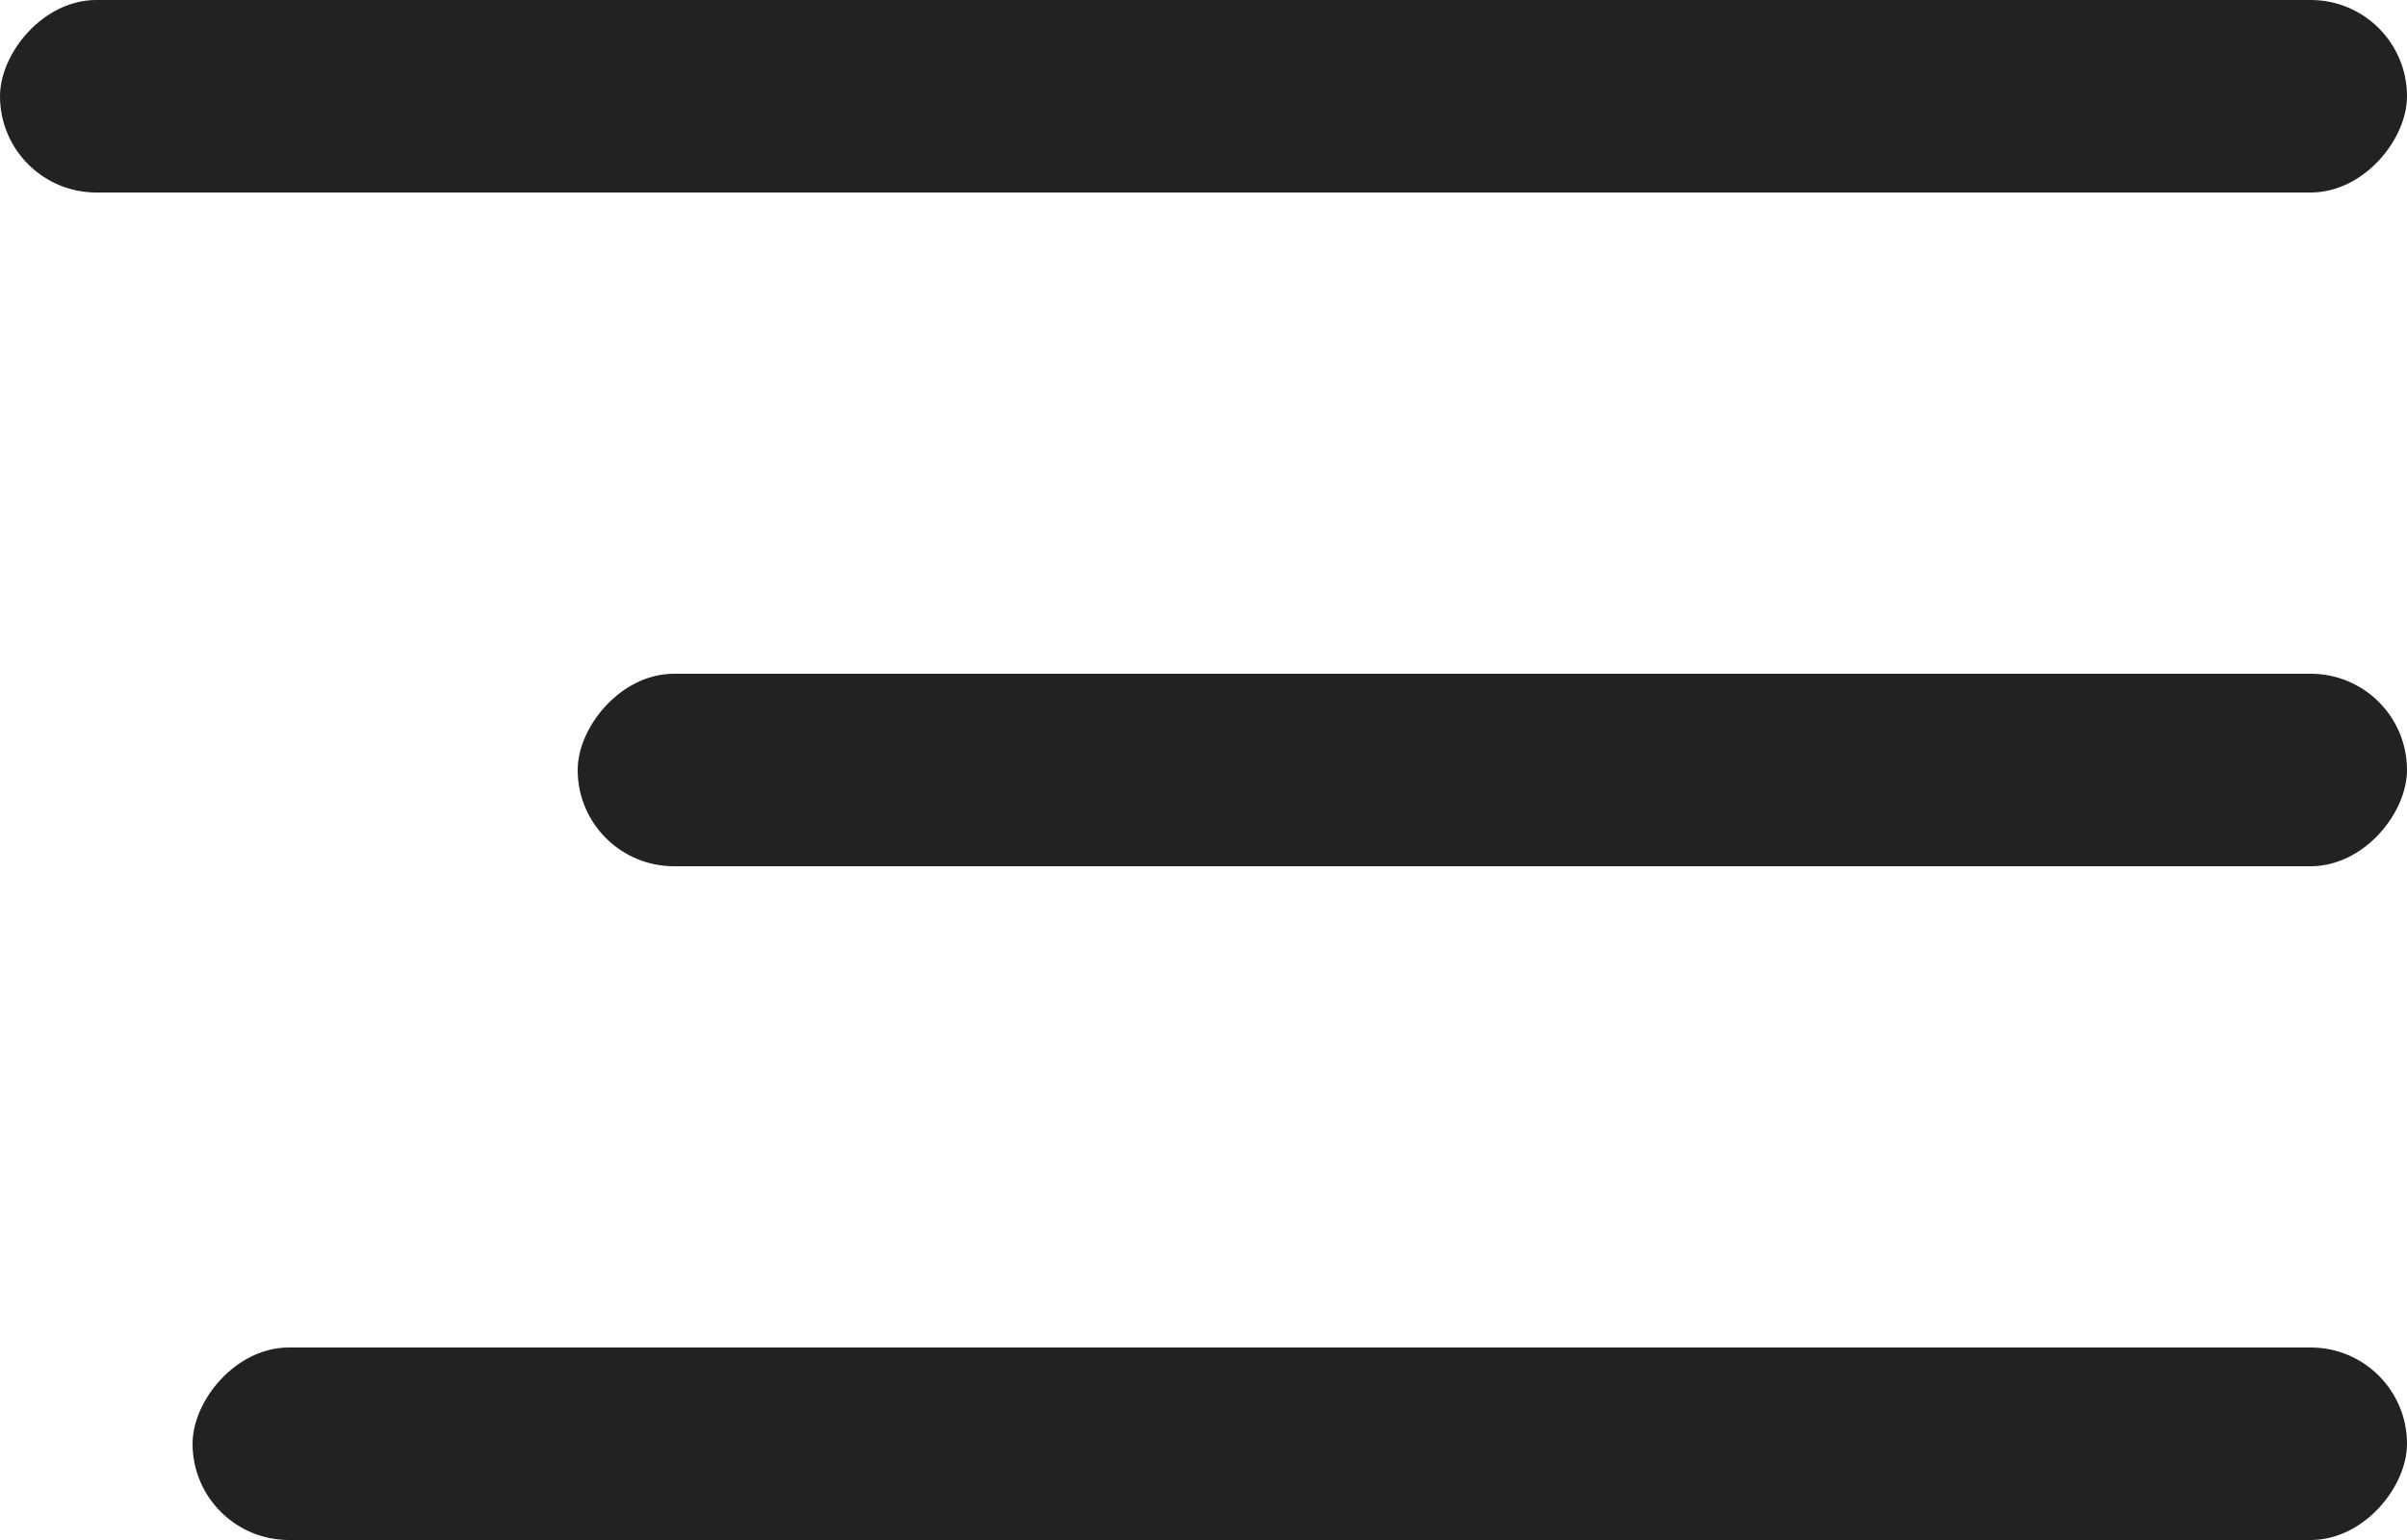 <svg width="25" height="16" viewBox="0 0 25 16" fill="none" xmlns="http://www.w3.org/2000/svg">
<rect width="25" height="2" rx="1" transform="matrix(-1 0 0 1 25 0)" fill="#222222"/>
<rect width="19" height="2" rx="1" transform="matrix(-1 0 0 1 25 7)" fill="#222222"/>
<rect width="23" height="2" rx="1" transform="matrix(-1 0 0 1 25 14)" fill="#222222"/>
</svg>

